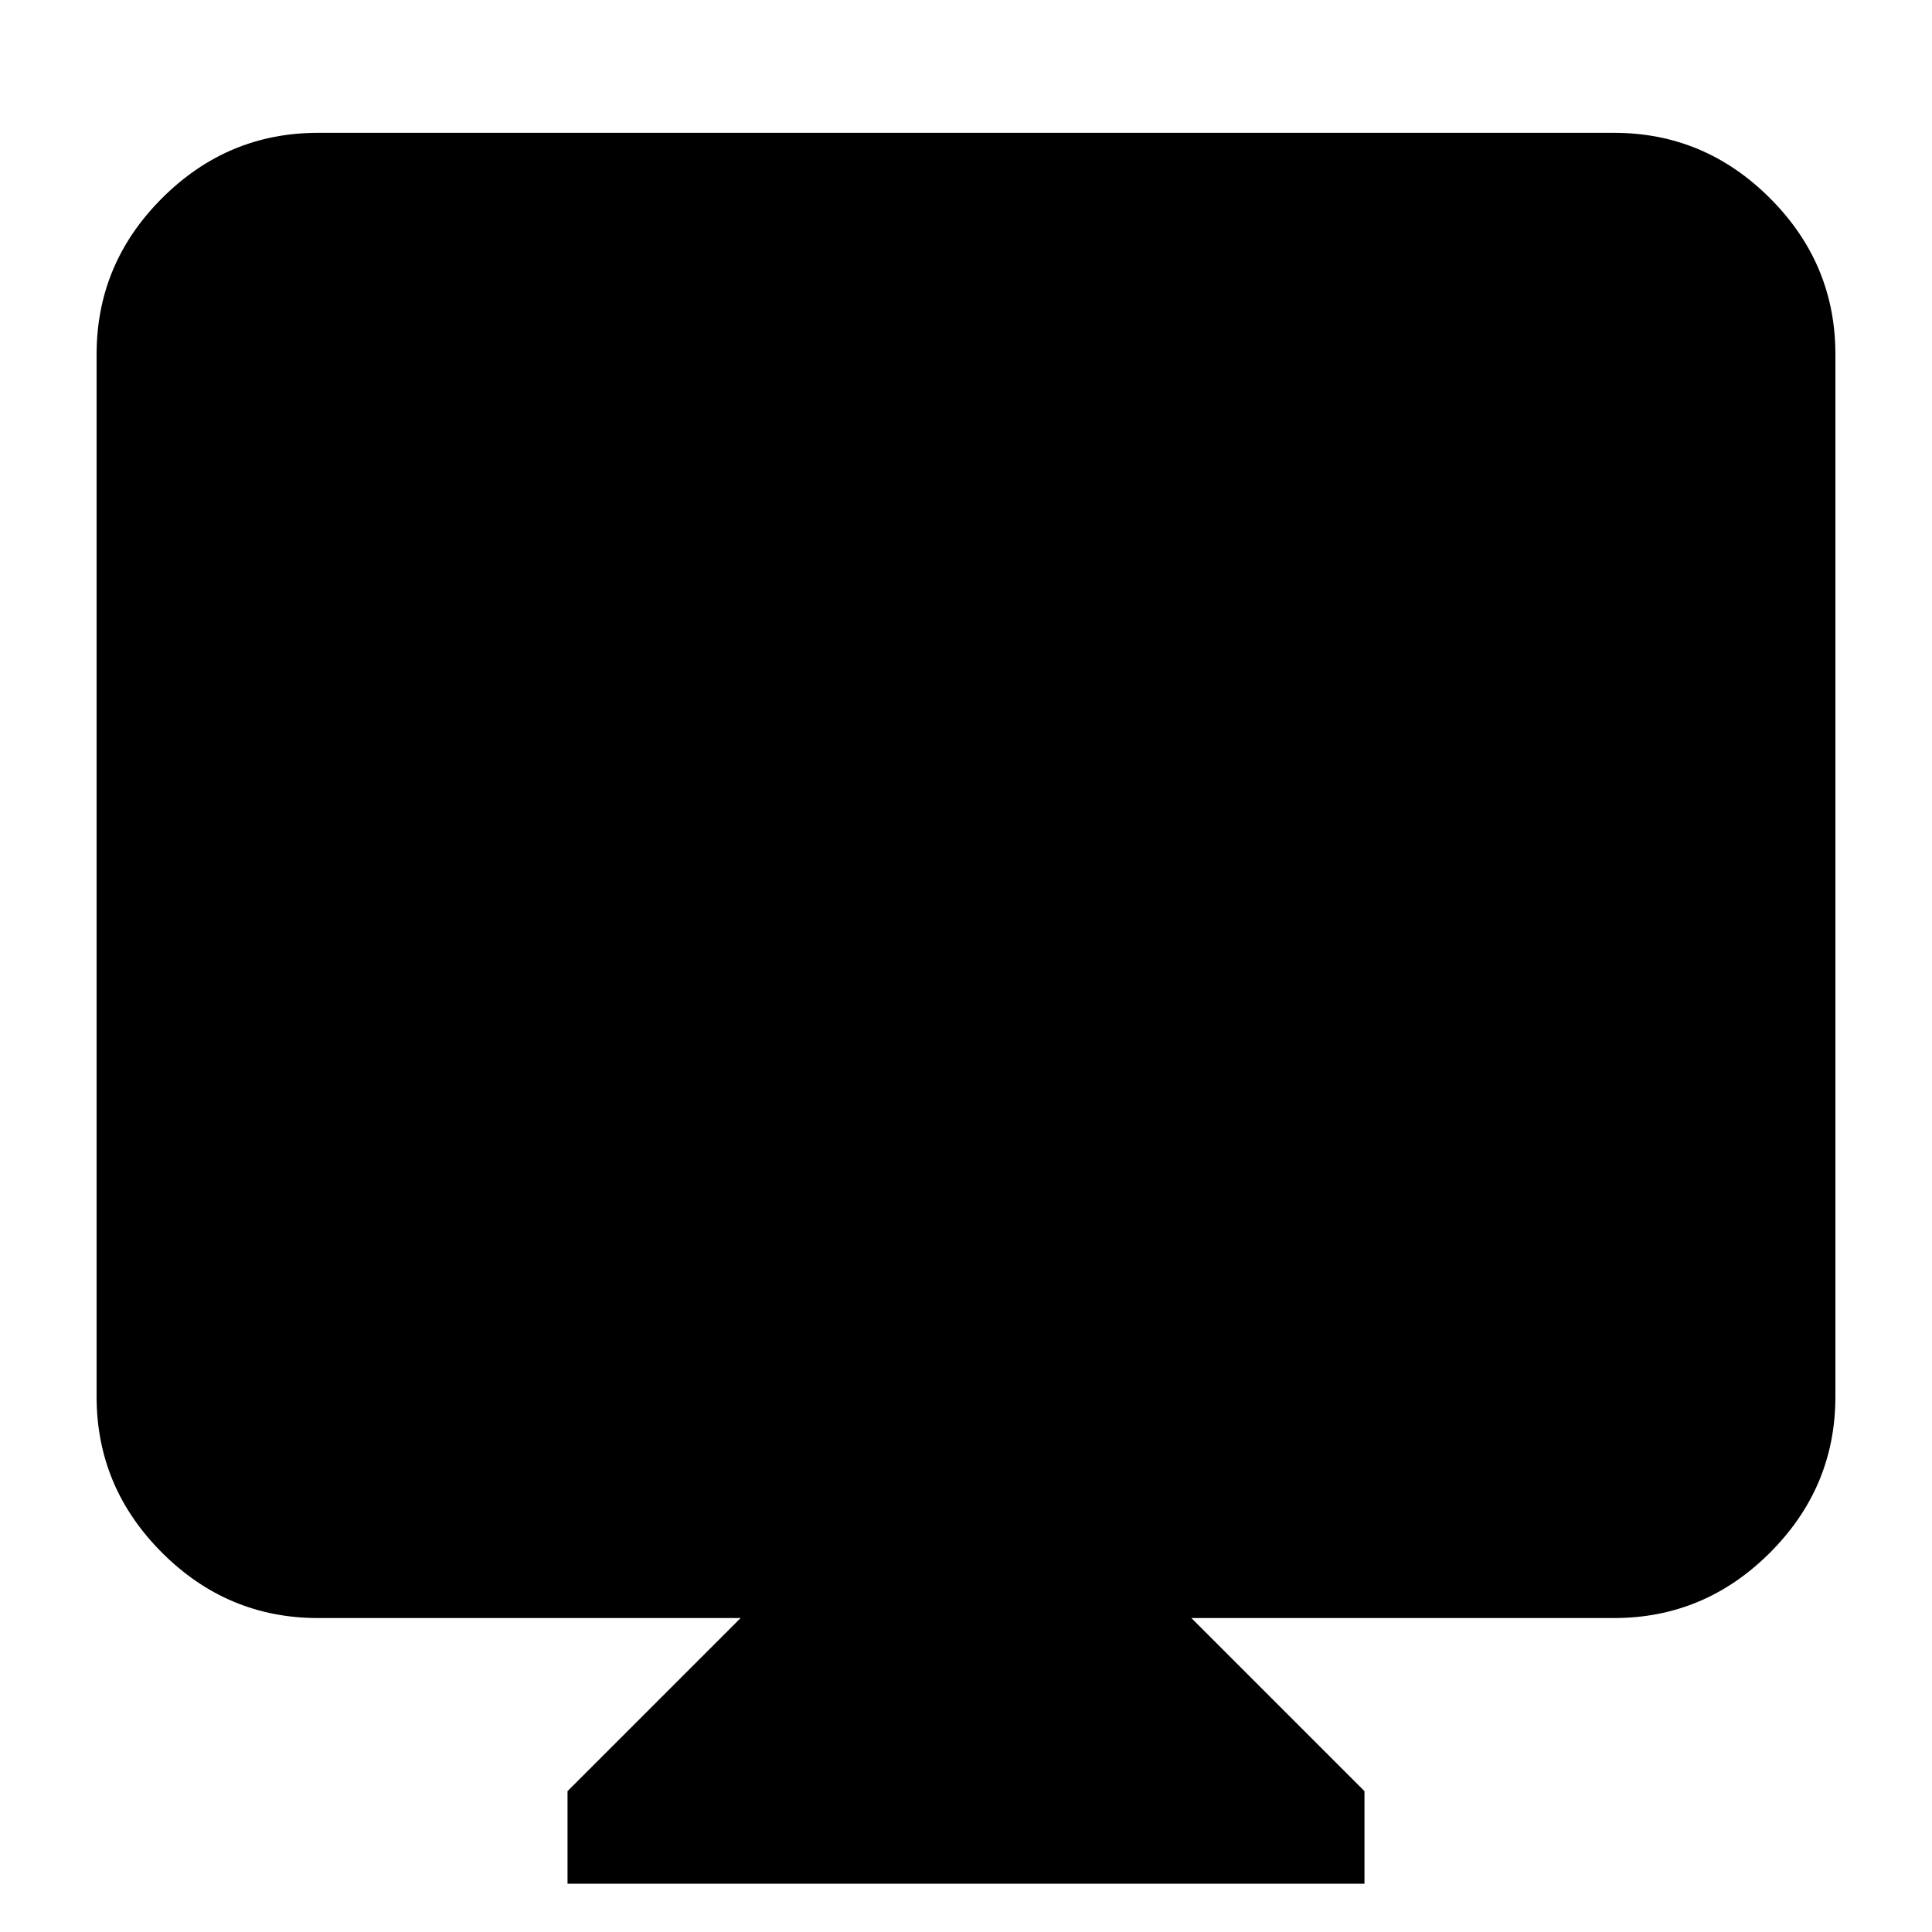 <svg xmlns="http://www.w3.org/2000/svg" height="20" width="20"><path d="M5.875 19.5V18.542L7.667 16.75H3.292Q2.354 16.75 1.677 16.073Q1 15.396 1 14.458V3.667Q1 2.729 1.677 2.052Q2.354 1.375 3.292 1.375H16.708Q17.646 1.375 18.323 2.052Q19 2.729 19 3.667V14.458Q19 15.396 18.323 16.073Q17.646 16.75 16.708 16.75H12.333L14.125 18.542V19.5Z"/></svg>